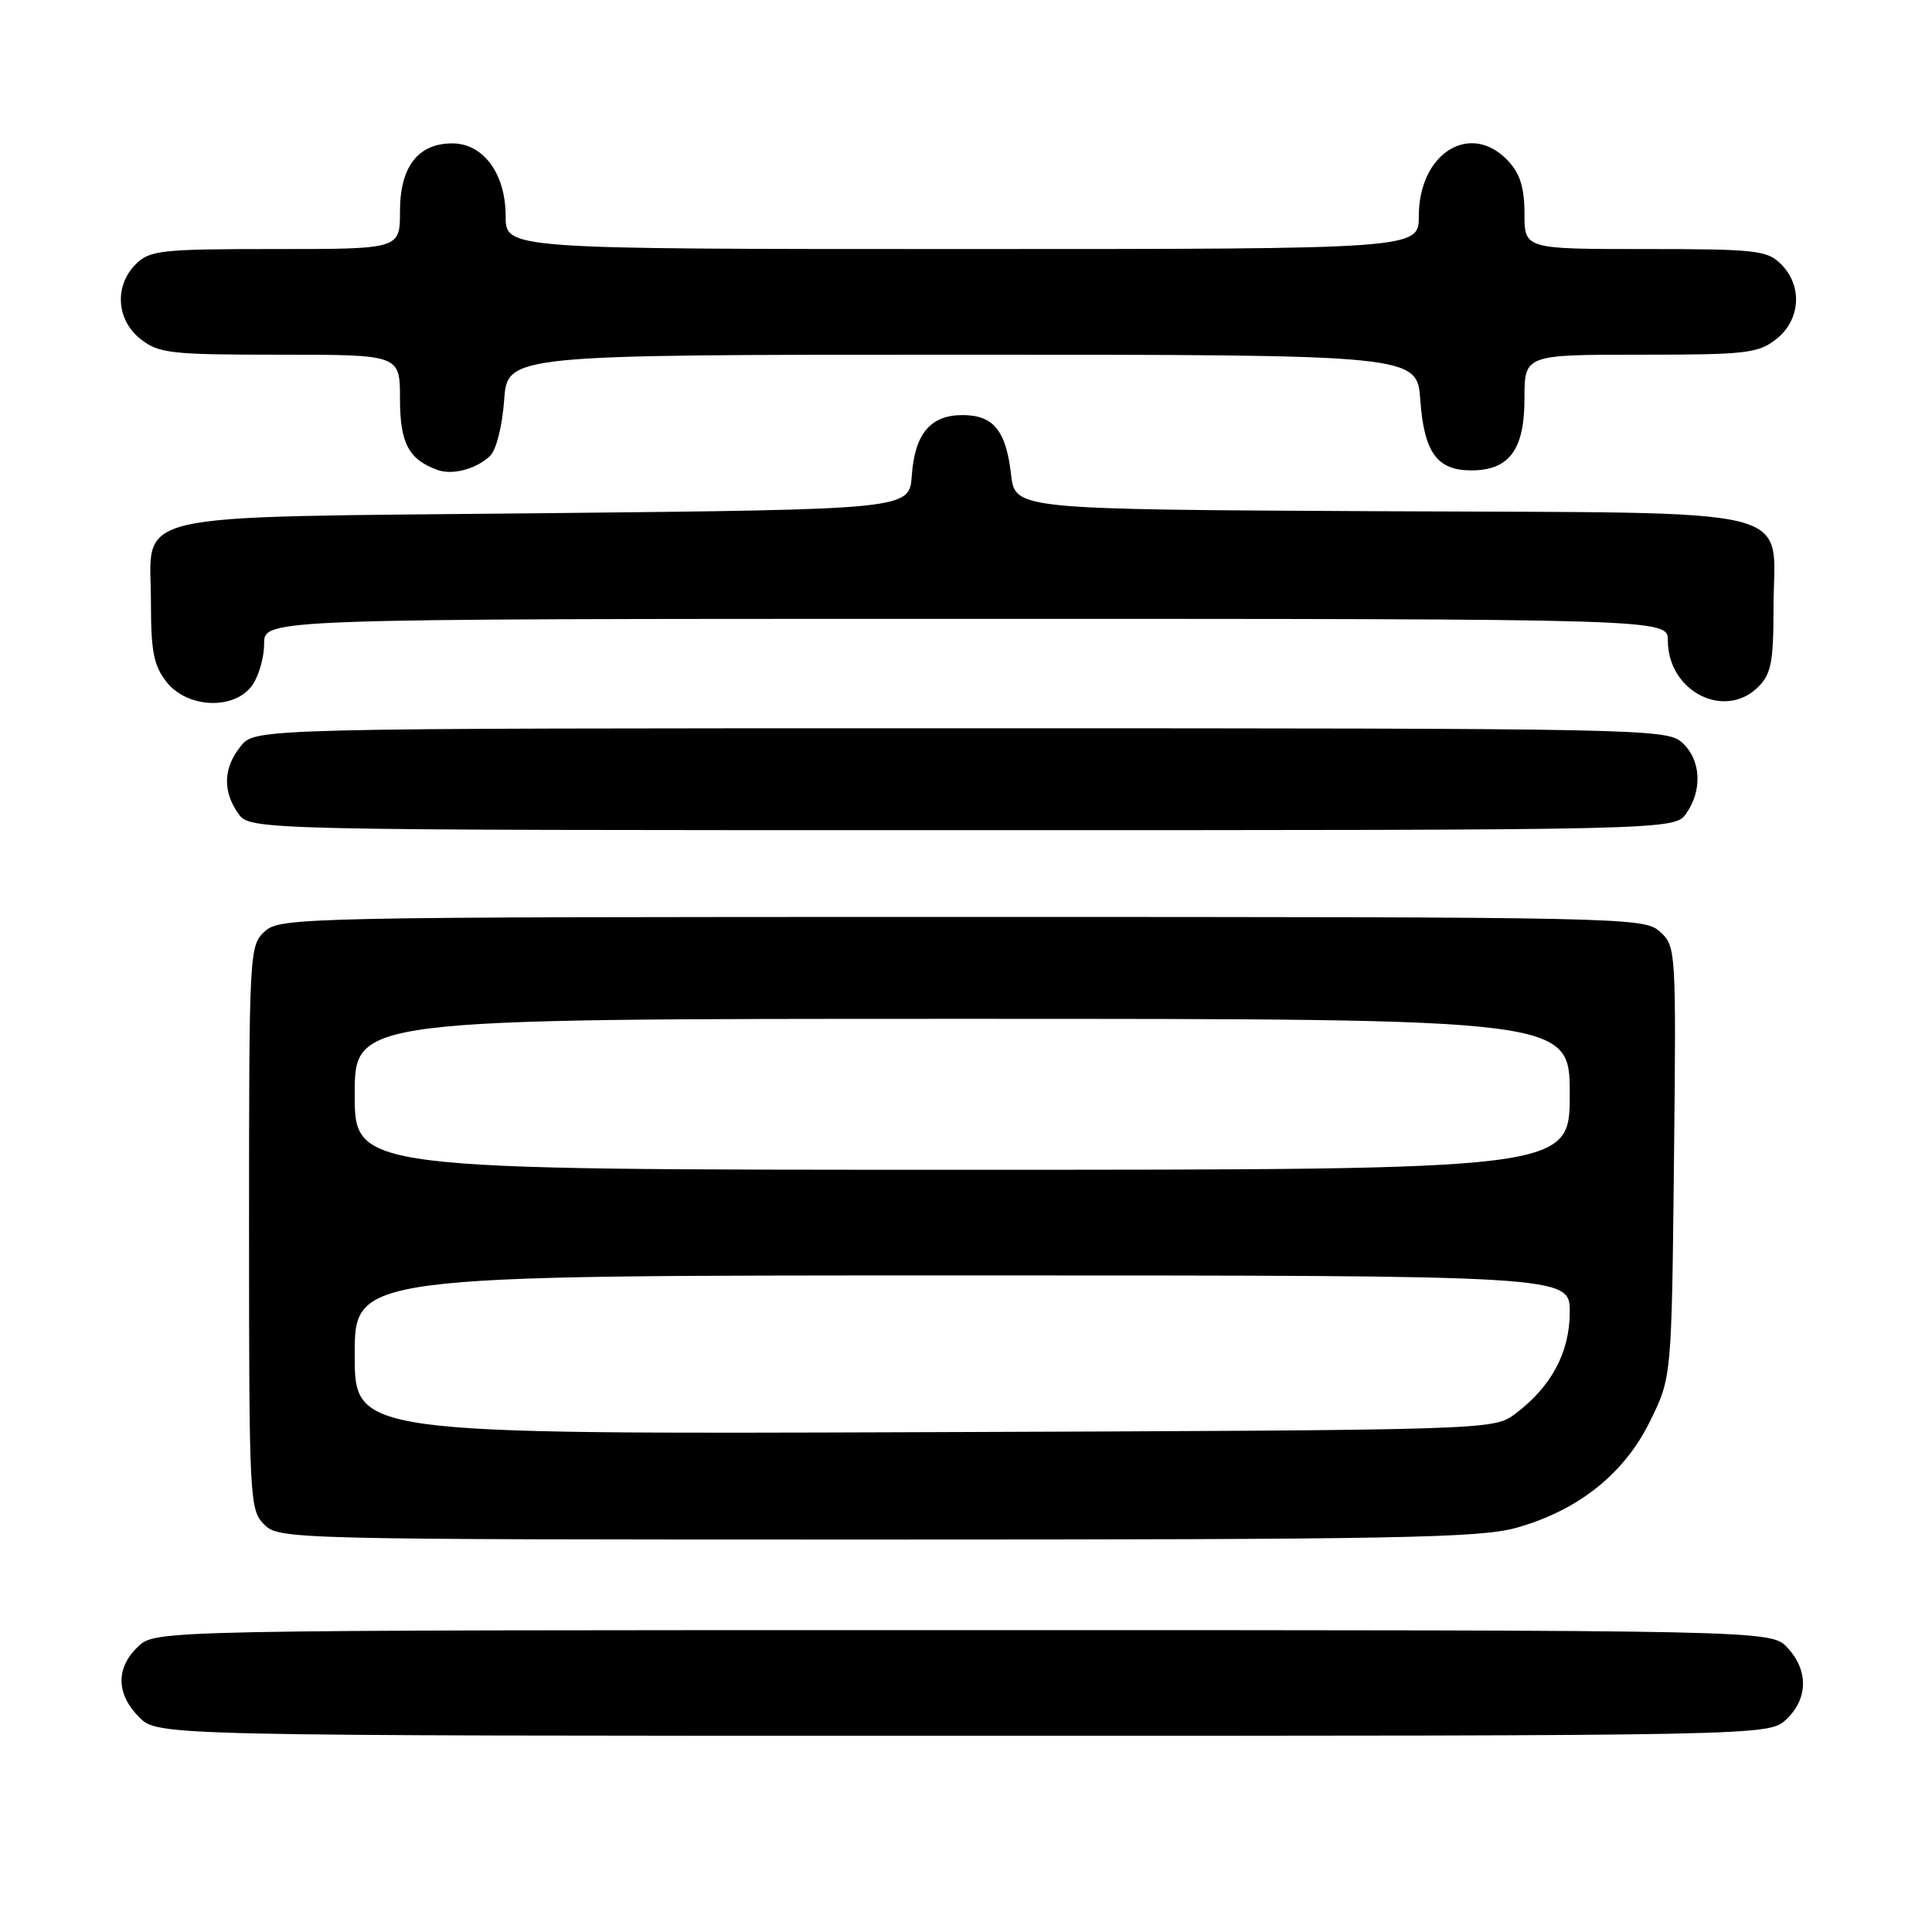 <?xml version="1.0" encoding="UTF-8" standalone="no"?>
<!DOCTYPE svg PUBLIC "-//W3C//DTD SVG 1.1//EN" "http://www.w3.org/Graphics/SVG/1.1/DTD/svg11.dtd" >
<svg xmlns="http://www.w3.org/2000/svg" xmlns:xlink="http://www.w3.org/1999/xlink" version="1.1" viewBox="0 0 256 256">
 <g >
 <path fill="currentColor"
d=" M 236.69 227.83 C 239.59 225.10 239.65 221.32 236.83 218.31 C 234.65 216.00 234.65 216.00 127.64 216.00 C 20.63 216.00 20.63 216.00 18.31 218.17 C 15.32 220.99 15.37 224.46 18.45 227.55 C 20.91 230.00 20.91 230.00 127.64 230.00 C 234.37 230.00 234.37 230.00 236.69 227.83 Z  M 200.93 202.44 C 209.14 200.13 215.22 195.29 218.64 188.32 C 221.50 182.50 221.50 182.50 221.81 153.95 C 222.11 125.78 222.08 125.38 219.95 123.45 C 217.84 121.55 215.69 121.50 127.50 121.50 C 40.11 121.50 37.14 121.56 35.10 123.40 C 33.04 125.28 33.00 125.96 33.00 162.65 C 33.00 198.67 33.07 200.07 35.00 202.00 C 36.97 203.97 38.33 204.00 116.18 204.00 C 184.93 204.00 196.10 203.79 200.93 202.44 Z  M 223.44 107.78 C 225.62 104.67 225.38 100.66 222.90 98.40 C 220.86 96.56 217.83 96.50 127.31 96.50 C 33.82 96.50 33.82 96.50 31.91 98.86 C 29.59 101.72 29.47 104.80 31.56 107.78 C 33.11 110.00 33.11 110.00 127.50 110.00 C 221.89 110.00 221.89 110.00 223.44 107.78 Z  M 33.44 90.78 C 34.30 89.56 35.00 87.08 35.00 85.28 C 35.00 82.00 35.00 82.00 128.00 82.00 C 221.00 82.00 221.00 82.00 221.00 84.87 C 221.00 91.62 228.53 95.47 233.00 91.00 C 234.68 89.32 235.00 87.67 235.00 80.61 C 235.00 66.78 240.05 68.03 183.00 67.74 C 134.50 67.50 134.50 67.50 133.97 62.86 C 133.30 57.04 131.63 55.00 127.53 55.00 C 123.29 55.00 121.21 57.48 120.82 63.00 C 120.50 67.50 120.50 67.50 72.28 68.00 C 15.52 68.59 20.00 67.57 20.00 79.86 C 20.00 86.31 20.37 88.21 22.07 90.37 C 24.84 93.88 31.11 94.11 33.44 90.78 Z  M 64.93 60.42 C 65.75 59.65 66.56 56.45 66.80 53.03 C 67.24 47.00 67.24 47.00 127.50 47.00 C 187.76 47.00 187.76 47.00 188.20 53.03 C 188.70 59.95 190.42 62.33 194.94 62.33 C 199.97 62.33 202.00 59.61 202.00 52.85 C 202.00 47.00 202.00 47.00 217.37 47.00 C 231.40 47.00 232.96 46.82 235.37 44.93 C 238.59 42.39 238.88 37.88 236.00 35.00 C 234.17 33.17 232.67 33.00 218.00 33.00 C 202.00 33.00 202.00 33.00 202.00 28.31 C 202.00 24.88 201.42 23.01 199.83 21.31 C 194.86 16.02 188.00 20.27 188.00 28.63 C 188.00 33.00 188.00 33.00 127.50 33.00 C 67.00 33.00 67.00 33.00 67.00 28.63 C 67.00 23.02 64.05 19.00 59.93 19.00 C 55.39 19.00 53.00 22.10 53.00 28.00 C 53.00 33.00 53.00 33.00 36.50 33.00 C 21.33 33.00 19.84 33.16 18.00 35.00 C 15.12 37.88 15.41 42.39 18.63 44.93 C 21.05 46.83 22.60 47.00 37.13 47.00 C 53.00 47.00 53.00 47.00 53.00 52.85 C 53.00 58.73 54.15 60.89 58.00 62.28 C 59.96 62.99 63.13 62.14 64.93 60.42 Z  M 47.00 179.52 C 47.00 169.00 47.00 169.00 127.50 169.00 C 208.00 169.00 208.00 169.00 208.00 173.85 C 208.00 179.23 205.52 183.82 200.68 187.41 C 197.88 189.48 197.18 189.50 122.43 189.77 C 47.00 190.04 47.00 190.04 47.00 179.52 Z  M 47.00 145.00 C 47.00 135.00 47.00 135.00 127.50 135.00 C 208.00 135.00 208.00 135.00 208.00 145.00 C 208.00 155.00 208.00 155.00 127.50 155.00 C 47.00 155.00 47.00 155.00 47.00 145.00 Z "/>
</g>
</svg>